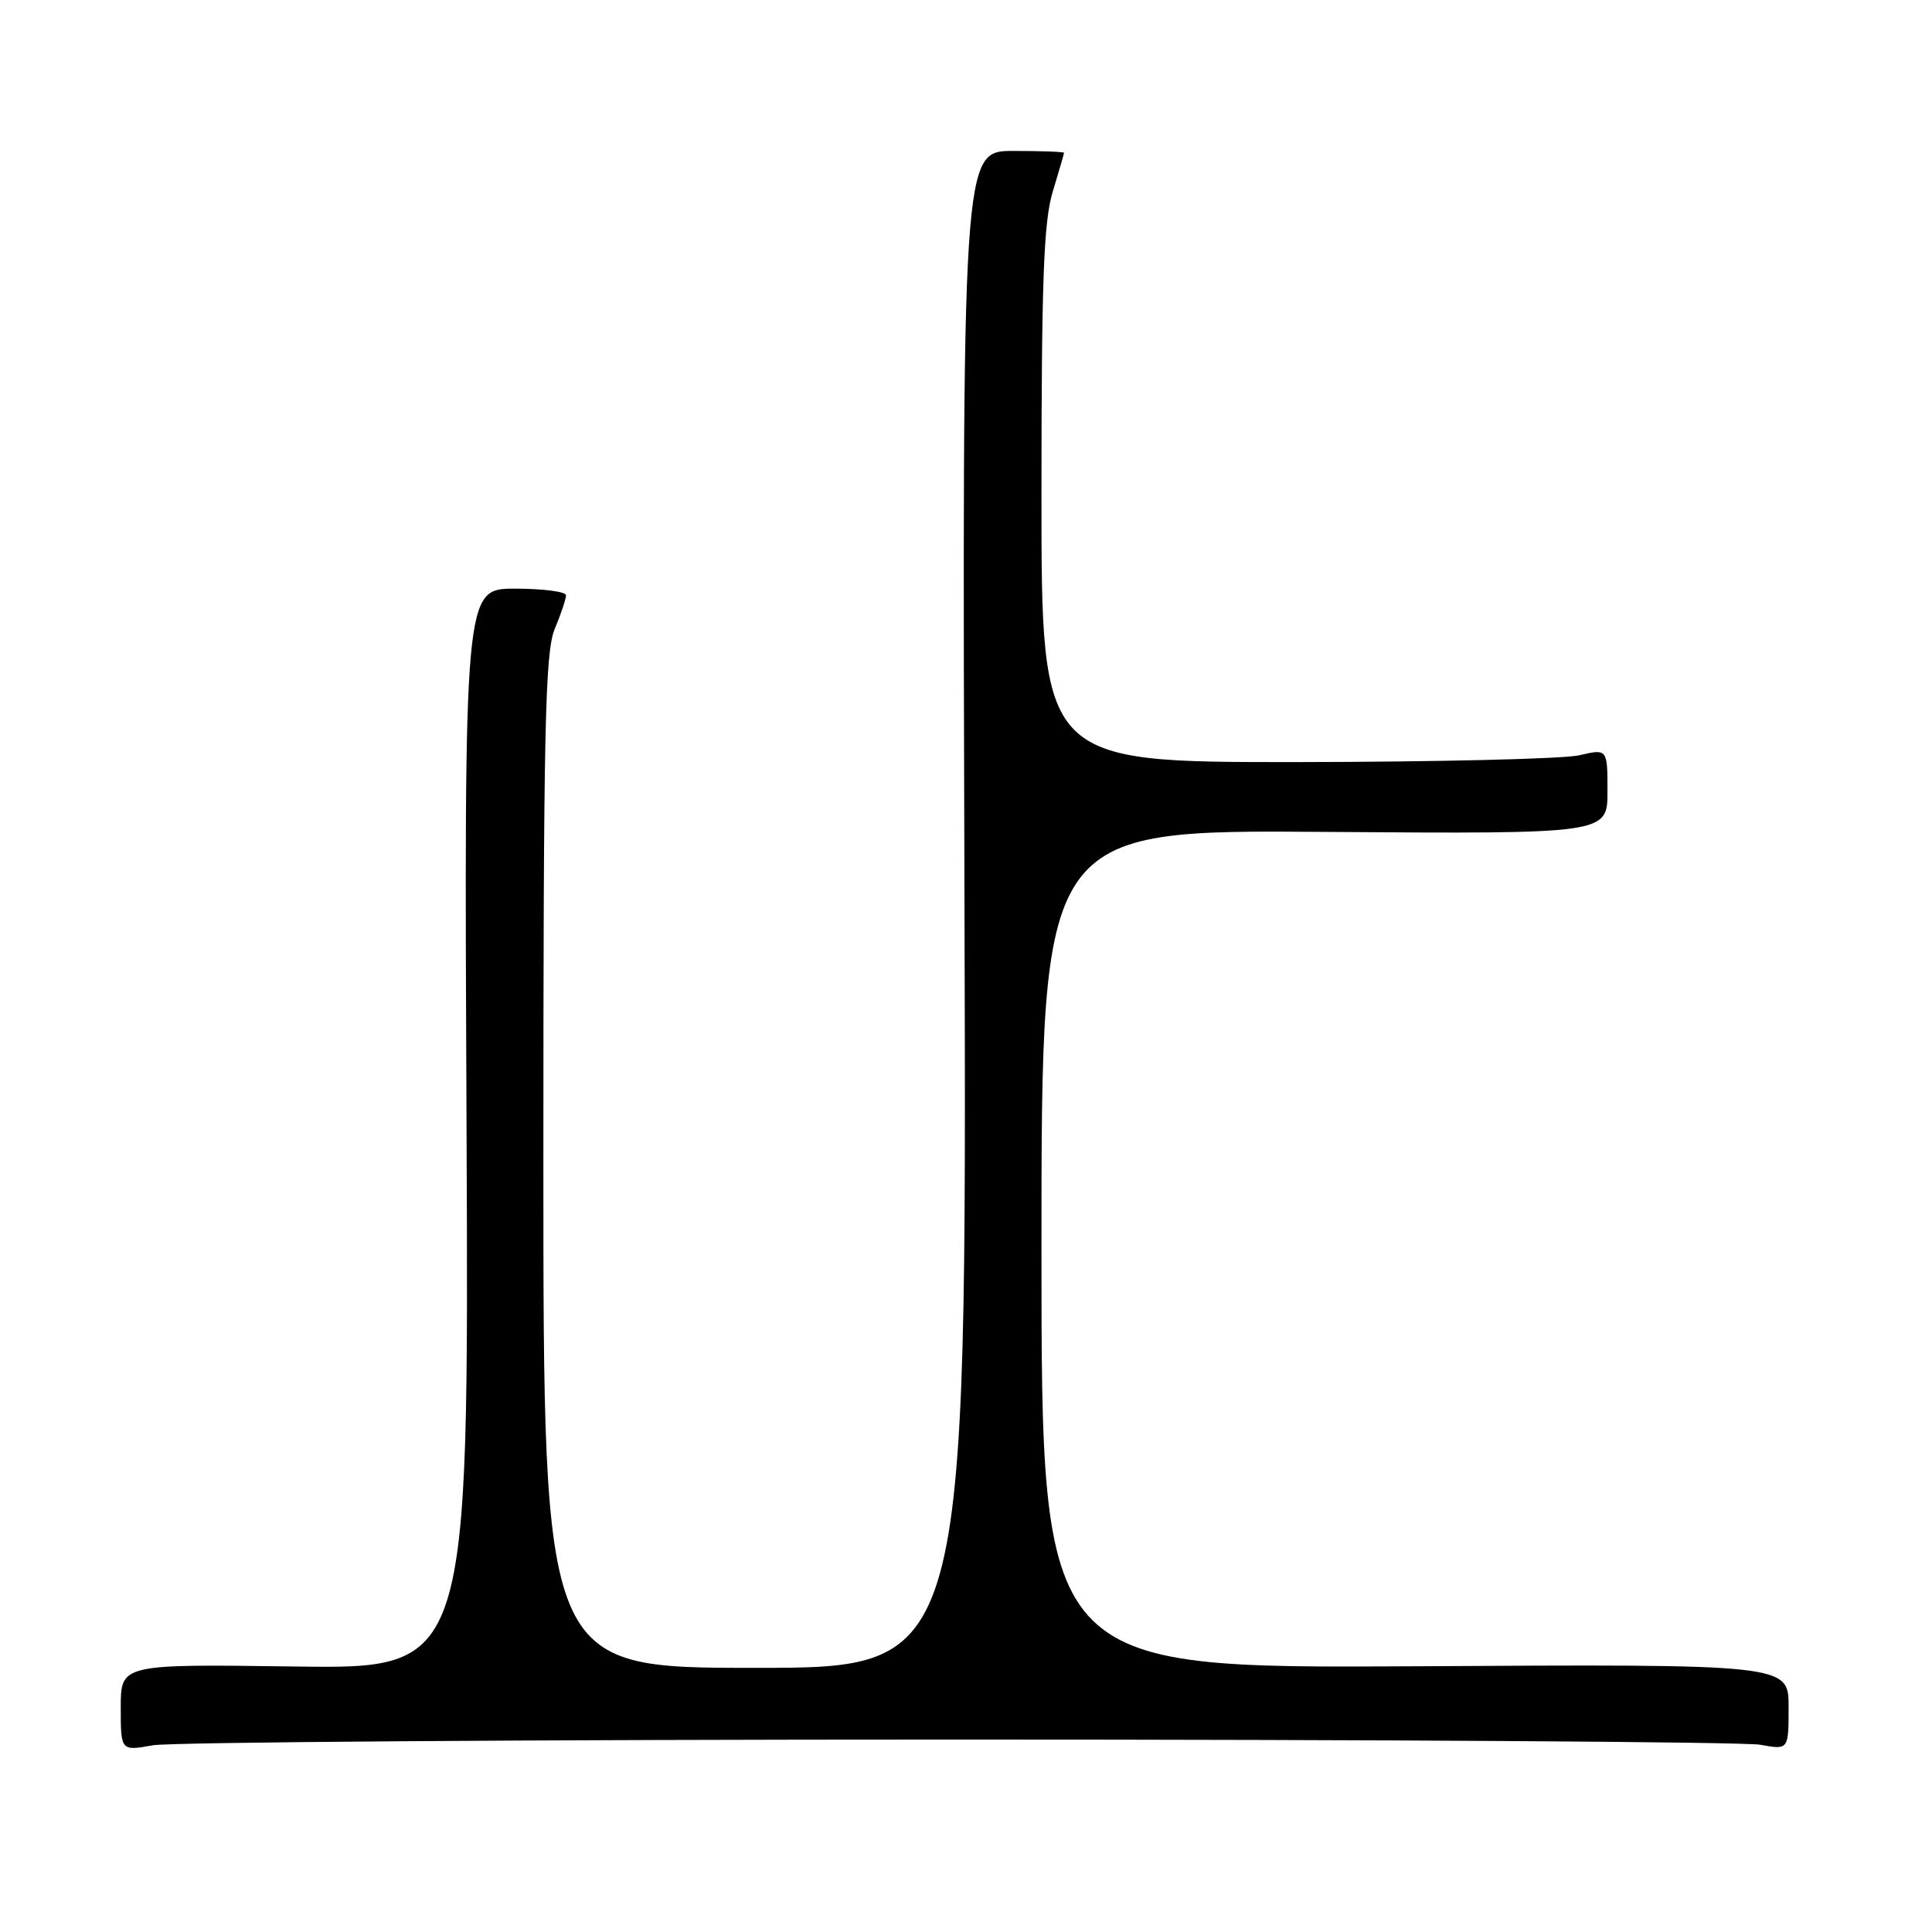 <?xml version="1.0" encoding="UTF-8" standalone="no"?>
<!DOCTYPE svg PUBLIC "-//W3C//DTD SVG 1.1//EN" "http://www.w3.org/Graphics/SVG/1.1/DTD/svg11.dtd" >
<svg xmlns="http://www.w3.org/2000/svg" xmlns:xlink="http://www.w3.org/1999/xlink" version="1.1" viewBox="0 0 256 256">
 <g >
 <path fill="currentColor"
d=" M 127.00 230.50 C 183.38 230.50 231.19 230.81 233.25 231.19 C 237.00 231.87 237.00 231.87 237.00 226.19 C 237.00 220.50 237.00 220.50 187.50 220.79 C 138.00 221.07 138.00 221.07 138.00 165.51 C 138.00 109.95 138.00 109.95 175.50 110.23 C 213.00 110.50 213.00 110.50 213.00 104.86 C 213.00 99.21 213.00 99.21 209.25 100.08 C 207.19 100.56 190.31 100.96 171.75 100.98 C 138.00 101.00 138.00 101.00 138.00 65.66 C 138.00 37.22 138.29 29.36 139.49 25.41 C 140.31 22.71 140.98 20.39 140.99 20.25 C 141.00 20.11 137.96 20.00 134.25 20.00 C 127.50 20.00 127.50 20.00 127.80 120.50 C 128.10 221.00 128.10 221.00 100.05 221.00 C 72.00 221.00 72.00 221.00 72.00 153.97 C 72.00 96.65 72.22 86.42 73.50 83.35 C 74.33 81.37 75.00 79.36 75.00 78.88 C 75.00 78.40 71.96 78.00 68.25 78.00 C 61.50 78.00 61.50 78.00 61.82 149.57 C 62.13 221.14 62.13 221.14 39.06 220.82 C 16.00 220.50 16.00 220.50 16.00 226.26 C 16.00 232.02 16.00 232.02 20.25 231.26 C 22.59 230.84 70.62 230.50 127.00 230.50 Z "/>
</g>
</svg>